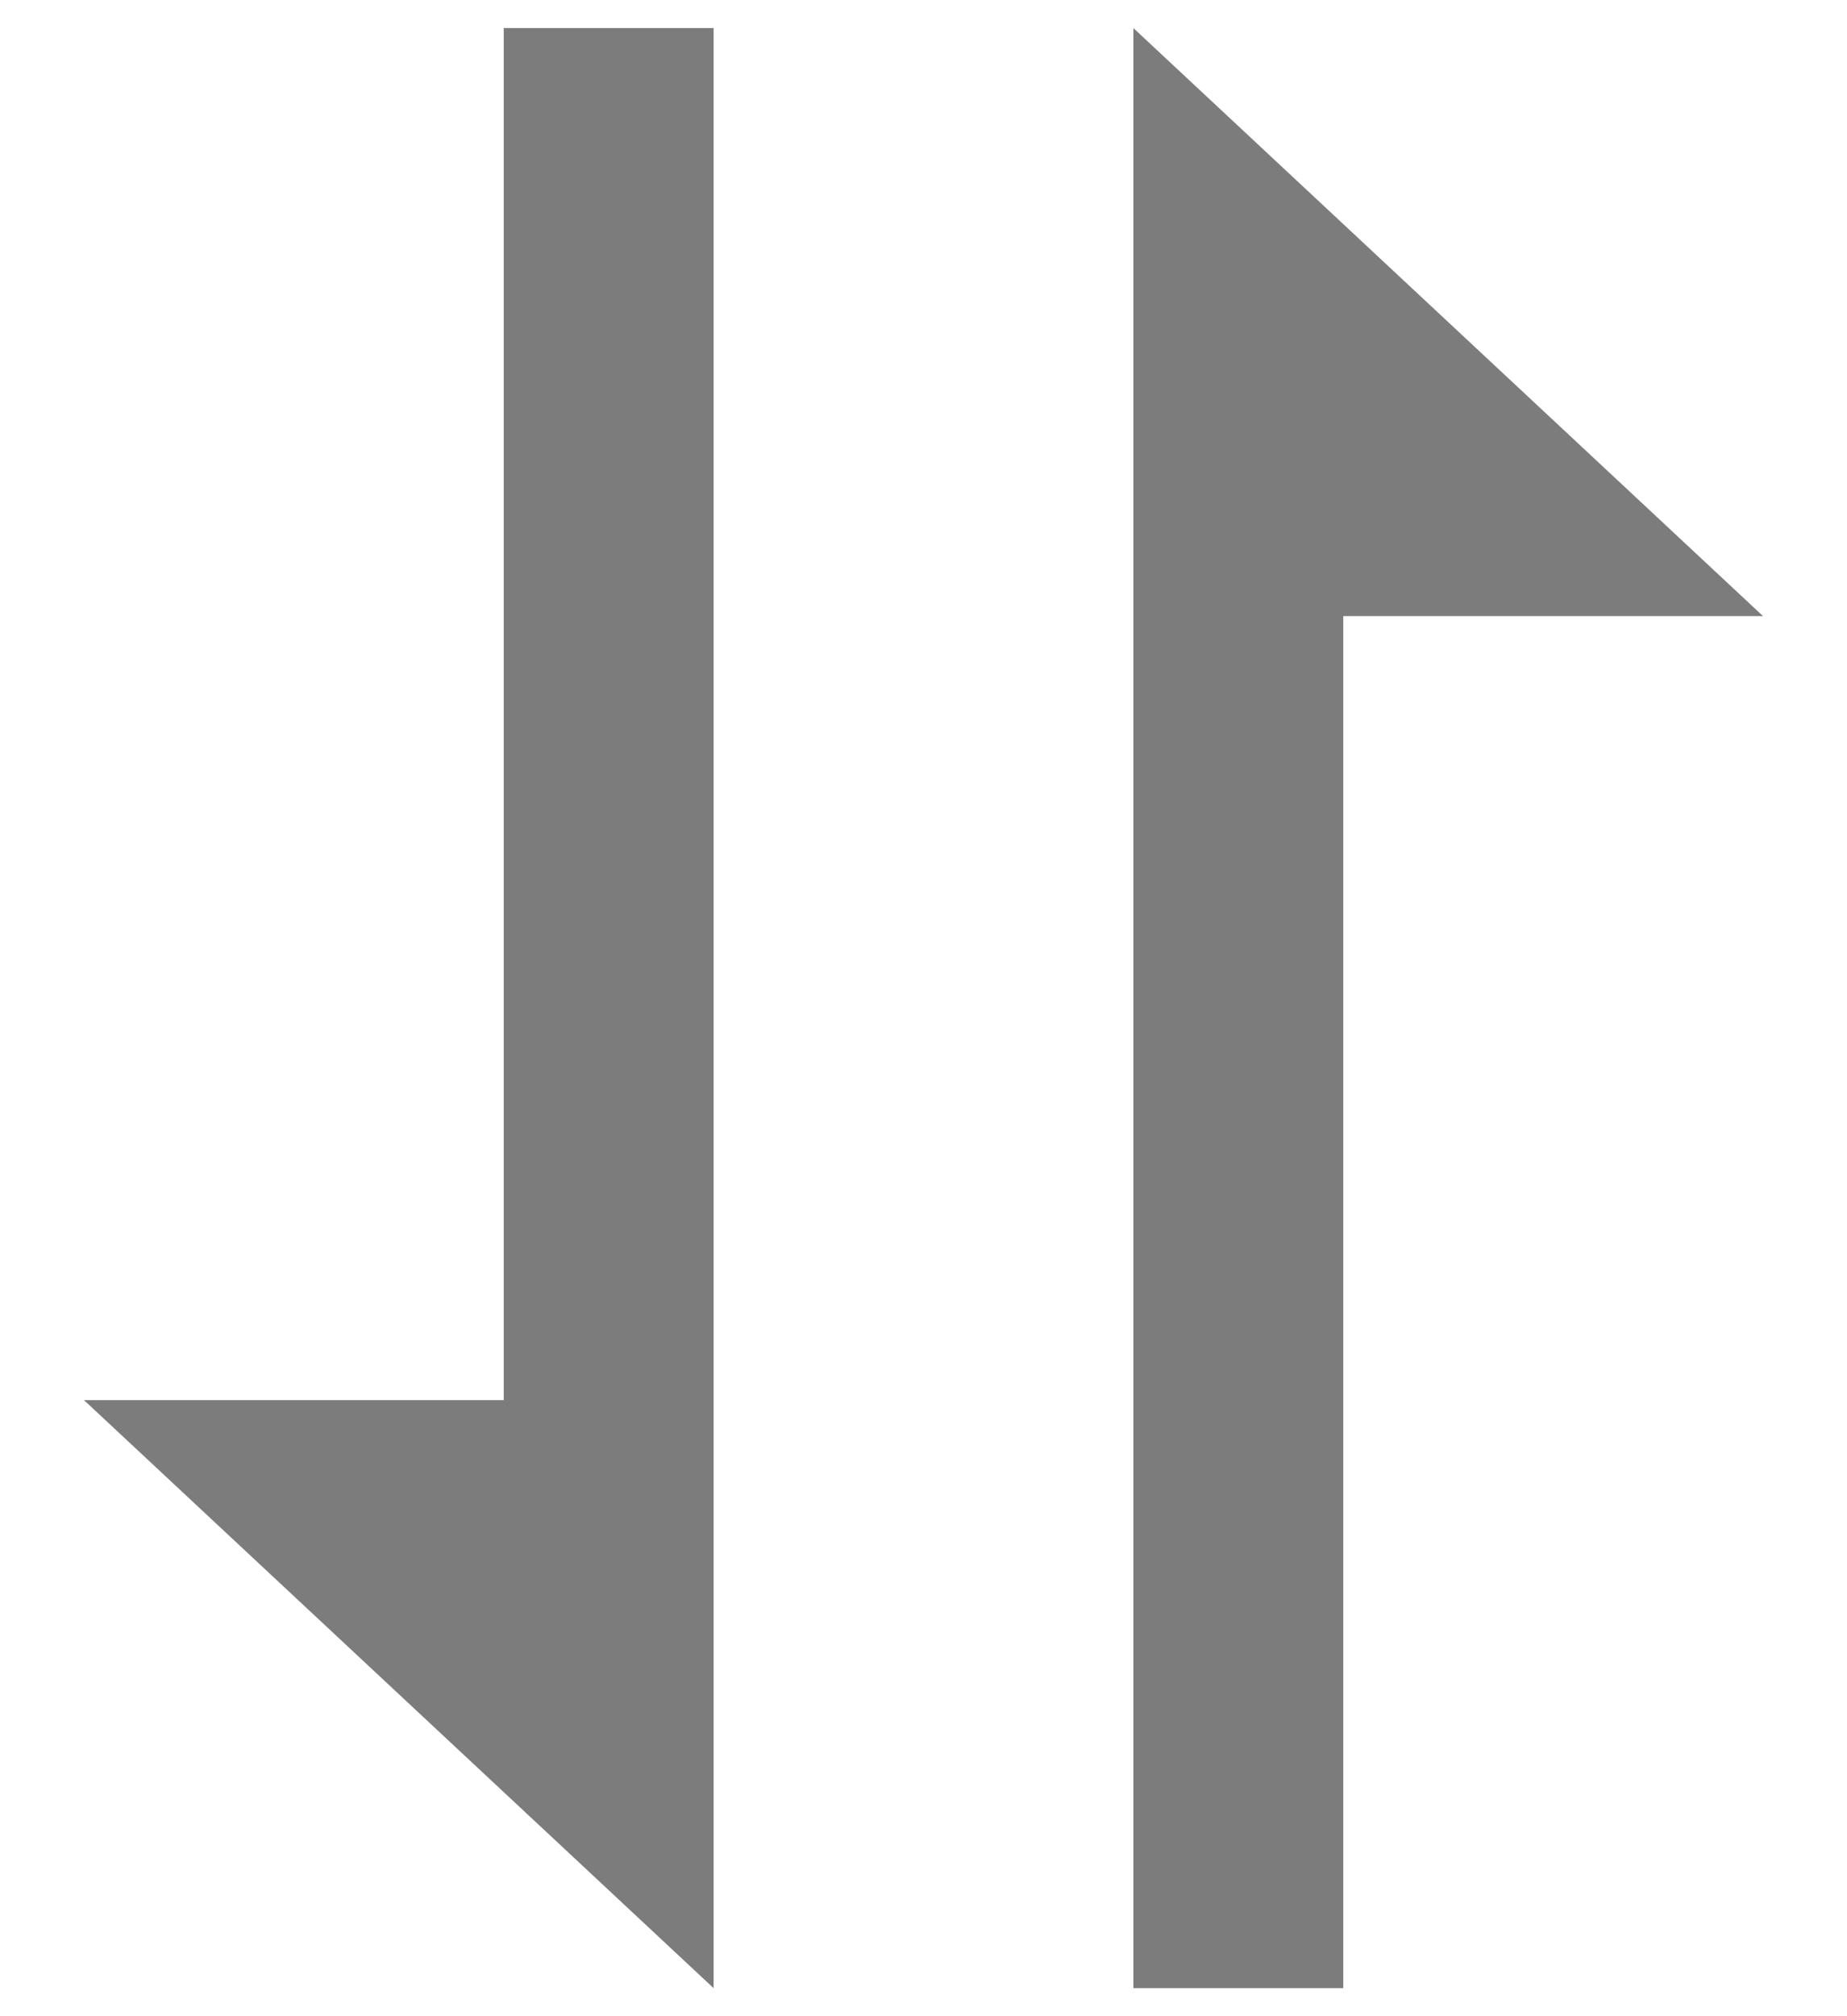 <svg width="11" height="12" viewBox="0 0 11 12" fill="none" xmlns="http://www.w3.org/2000/svg">
<path d="M3 8.333H0.5L4.25 11.833V0.167H3V8.333ZM6.75 1.917V11.833H8V3.667H10.5L6.75 0.167V1.917Z" fill="#7C7C7C"/>
</svg>
